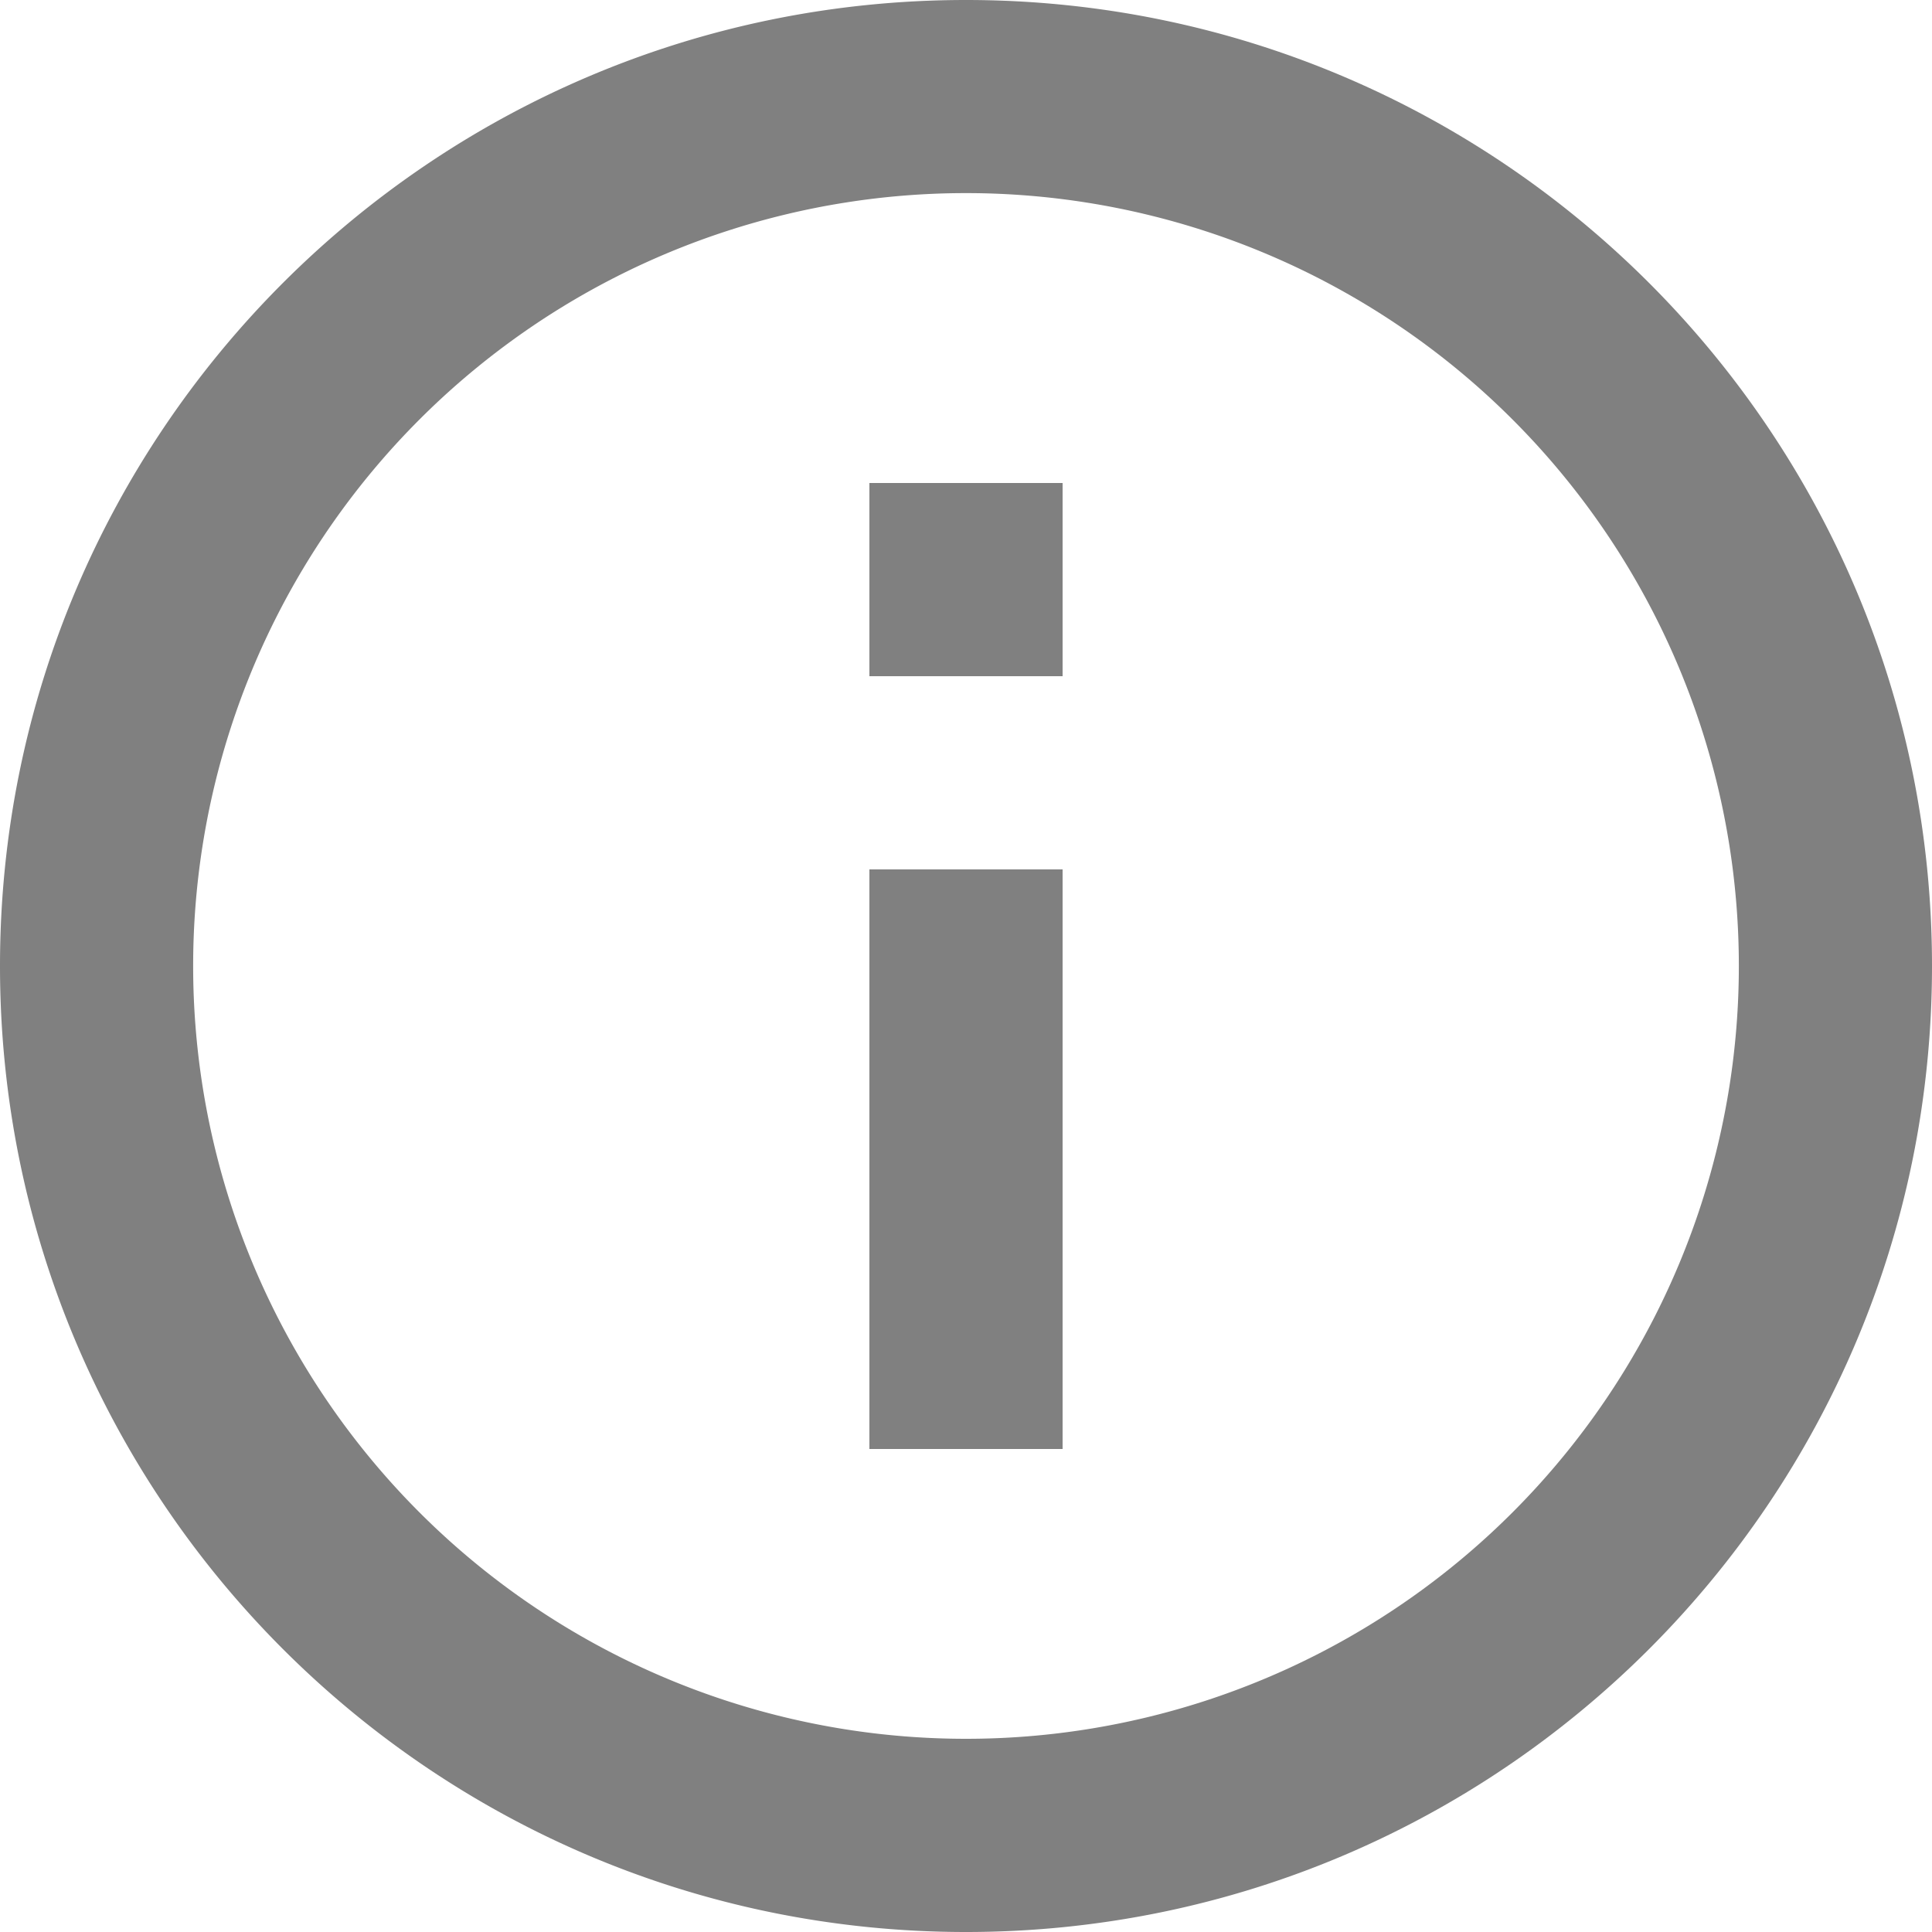 <svg xmlns="http://www.w3.org/2000/svg" width="20" height="20" fill="none" viewBox="0 0 20 20">
  <path fill="gray" d="M10 20C4.477 20 0 15.523 0 10S4.477 0 10 0s10 4.477 10 10-4.477 10-10 10Zm0-2a8 8 0 1 0 0-16.001A8 8 0 0 0 10 18ZM9 5h2v2H9V5Zm0 4h2v6H9V9Z"/>
</svg>
